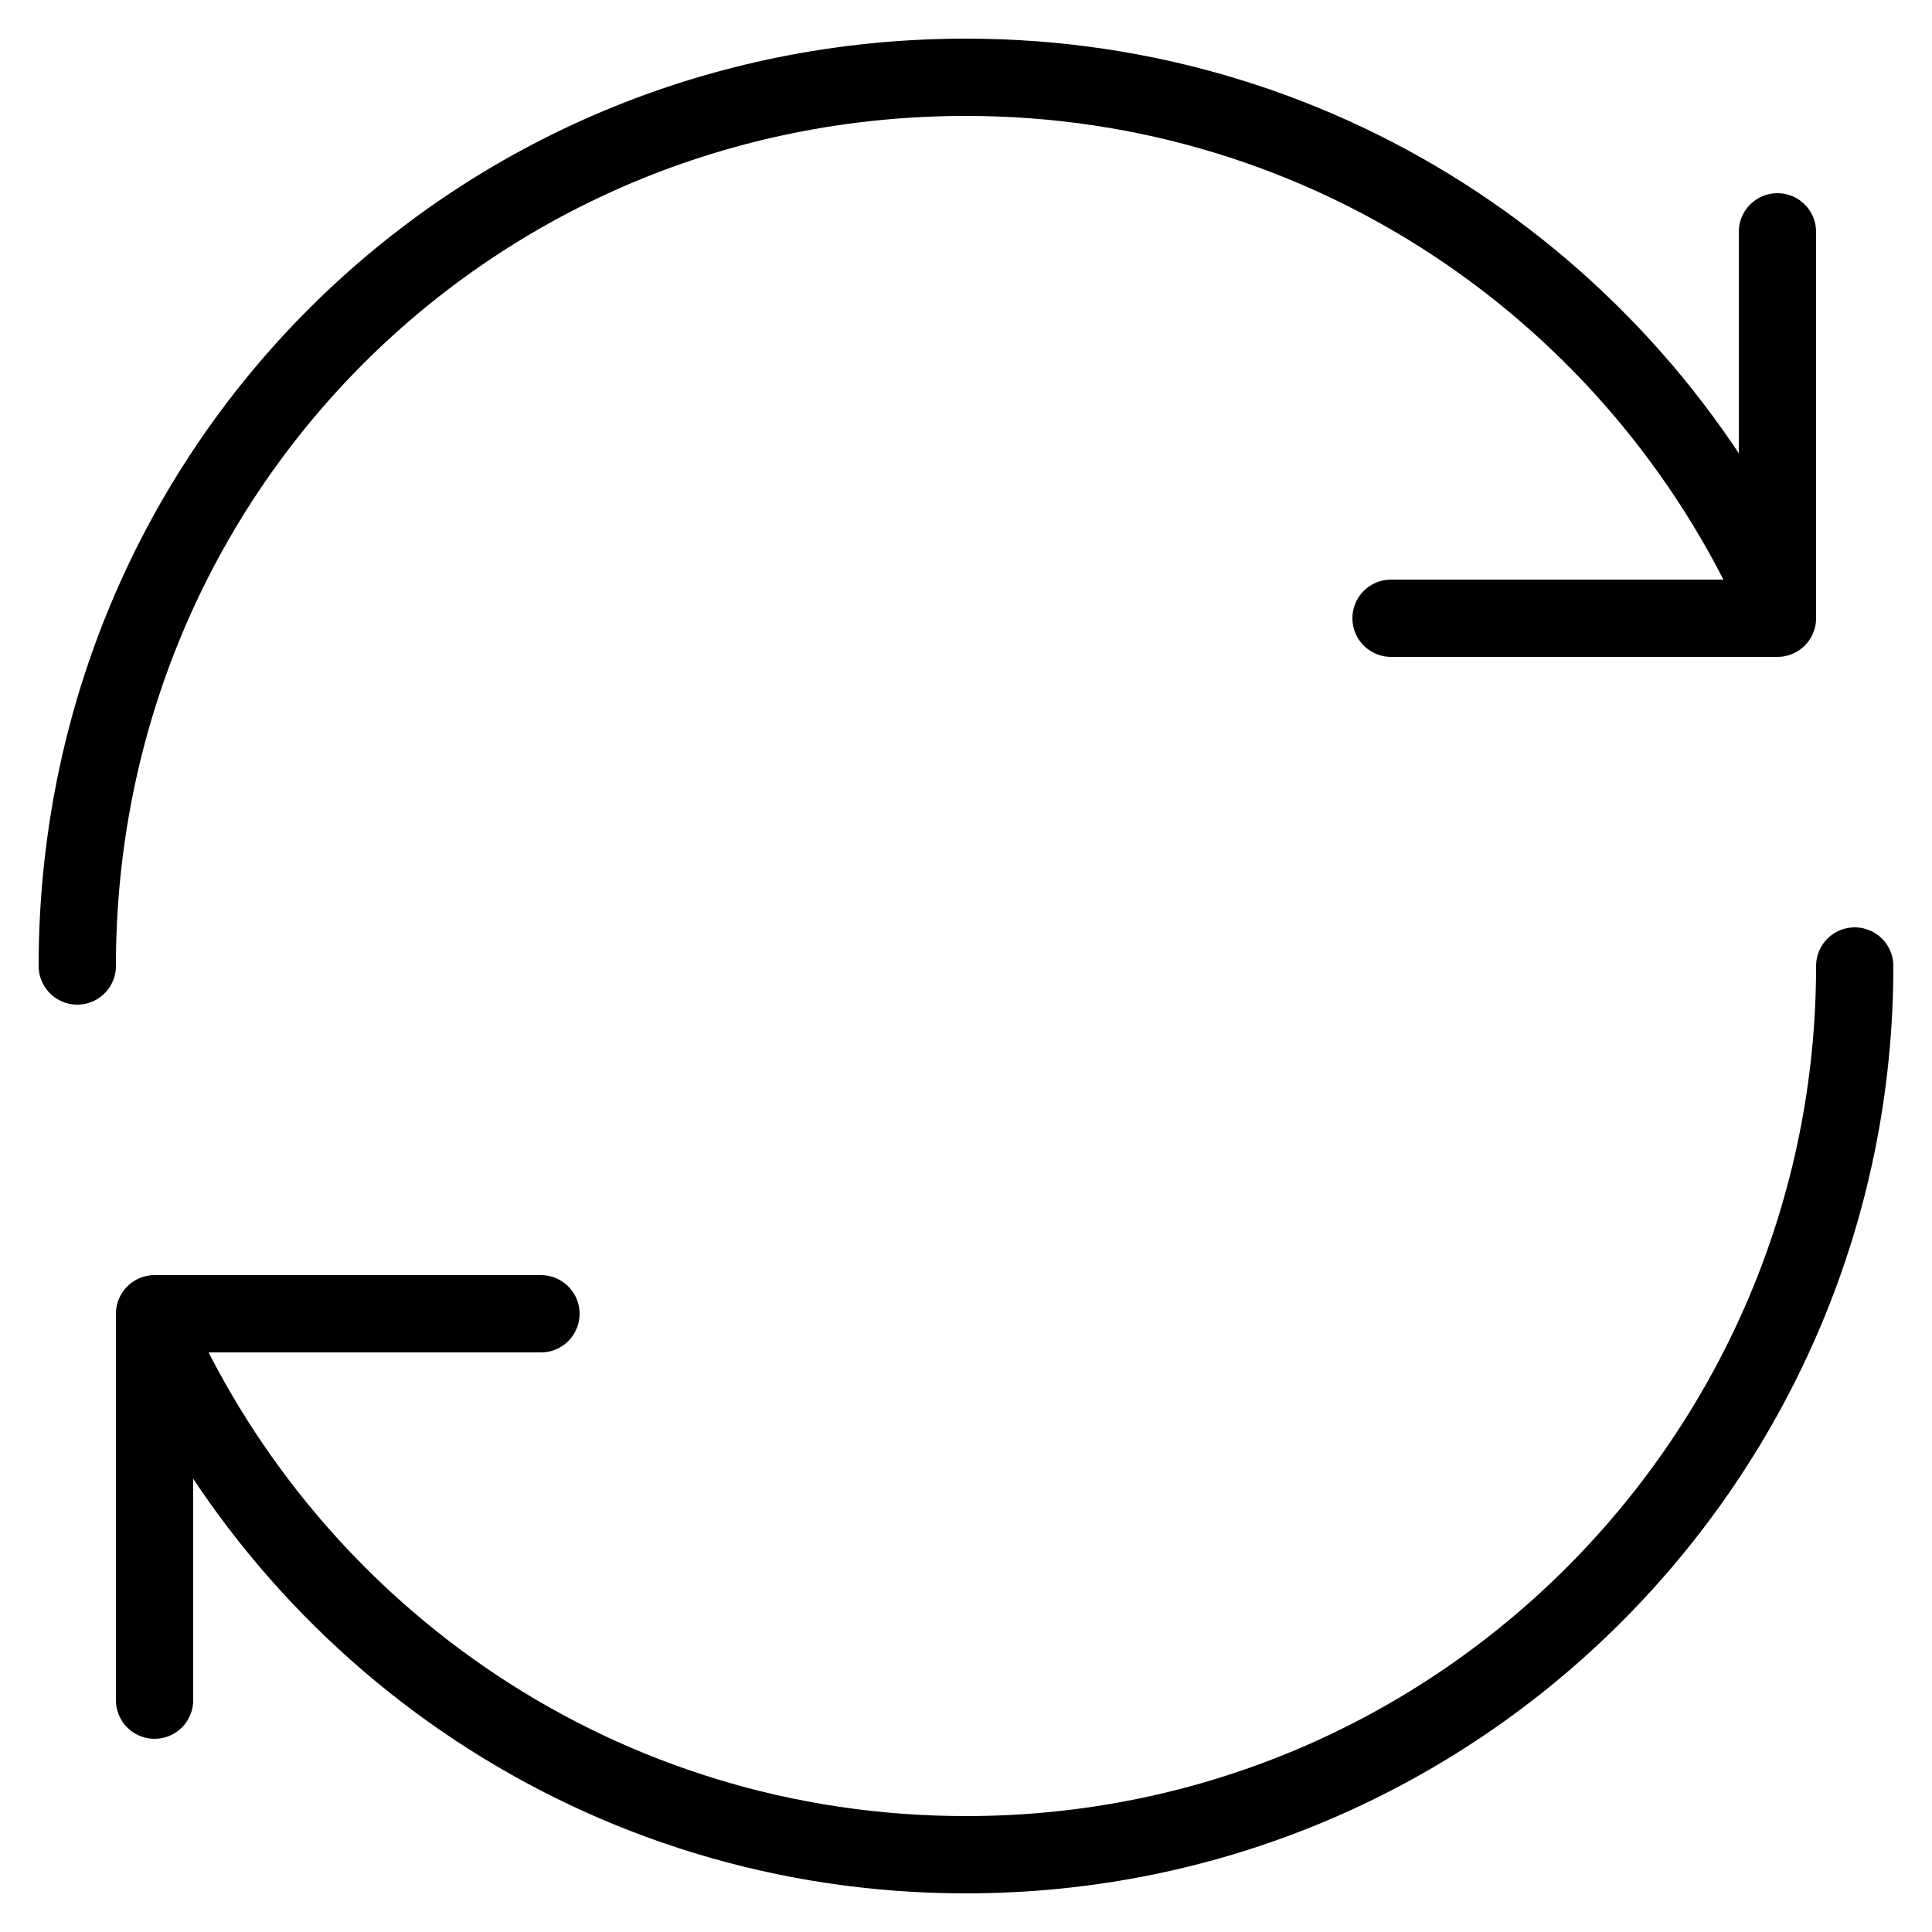 <svg height="25" viewBox="0 0 25 25" width="25" xmlns="http://www.w3.org/2000/svg"><path d="m1 12.5c0-6.4 5.1-11.5 11.5-11.5 4.7 0 8.7 2.8 10.5 6.8m0-4.8v5m-5 0h5m-21 9.2c1.8 4 5.8 6.8 10.5 6.8 6.4 0 11.5-5.2 11.5-11.5m-22 9.5v-5m5 0h-5" fill="none" stroke="#000" stroke-linecap="round" stroke-linejoin="round"/></svg>